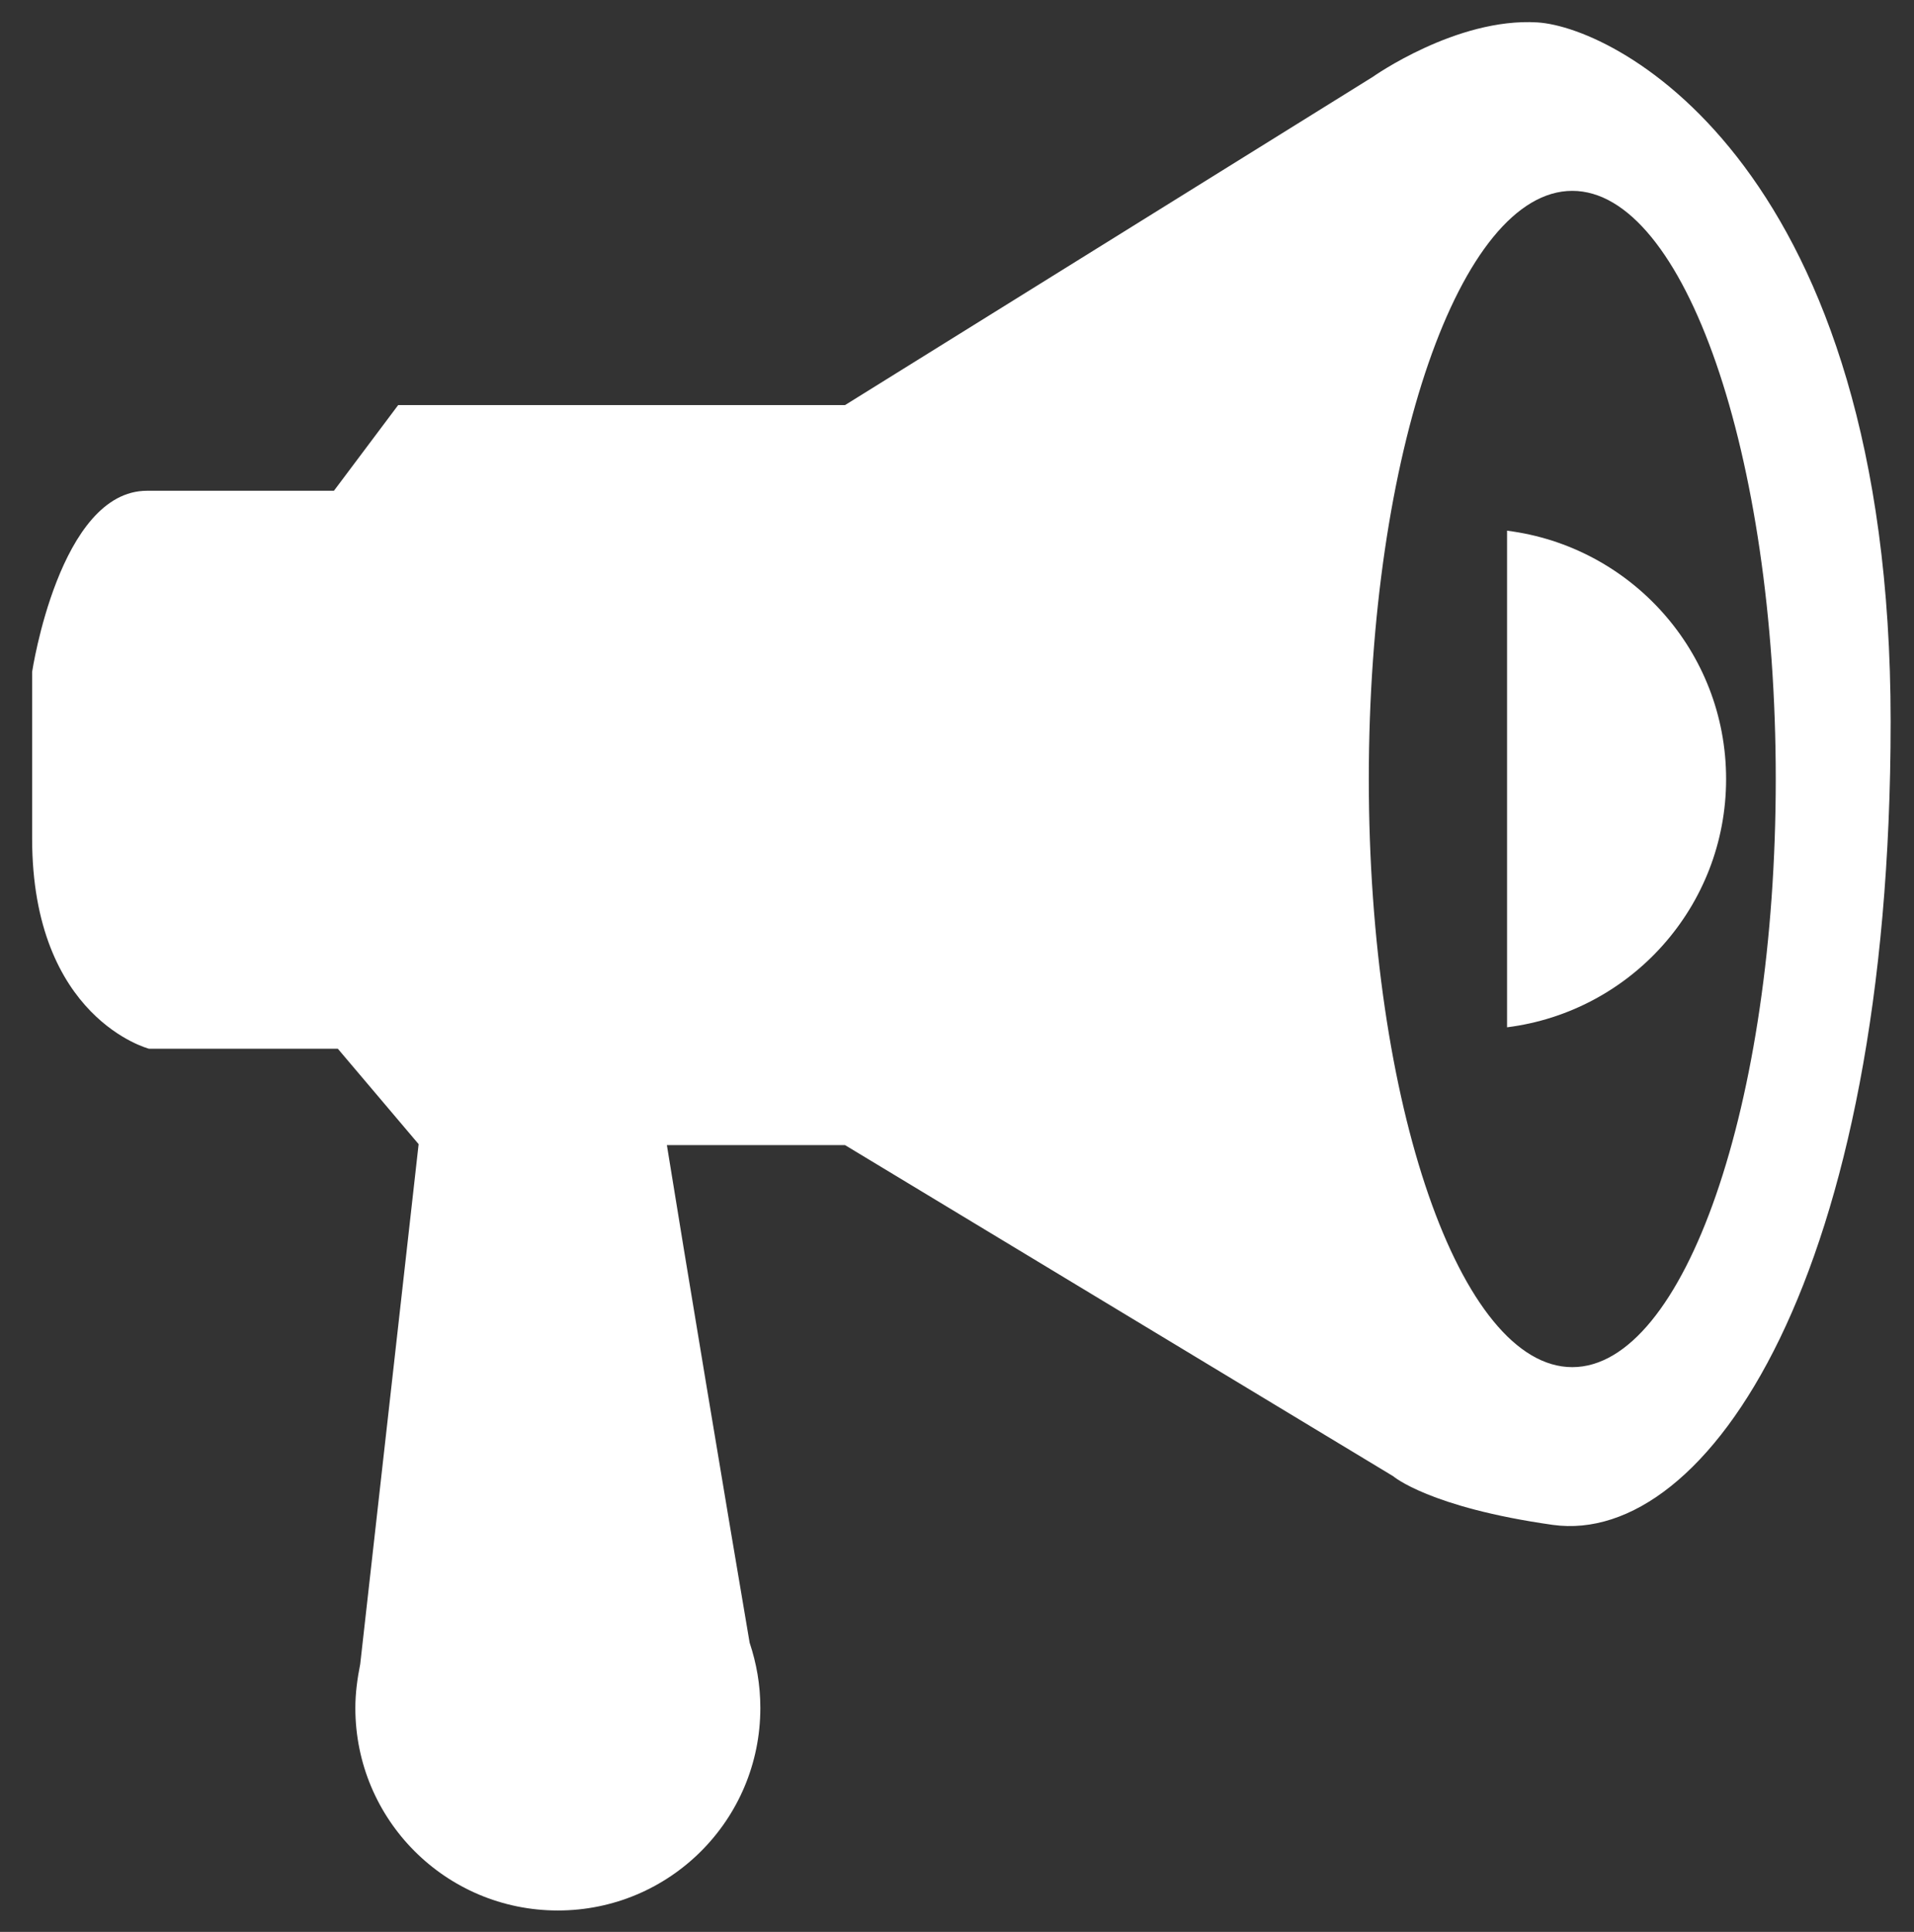 <?xml version="1.0" encoding="UTF-8"?>
<svg id="Layer_1" data-name="Layer 1" xmlns="http://www.w3.org/2000/svg" viewBox="0 0 19.66 19.84" style="
fill: white">
  <rect x="0" y="0" width="19.66" height="19.84" fill="#333333" stroke="none"/>
  <path d="m15.79.23c-.83-.05-1.69.56-1.69.56l-5.42,3.37h-4.59s-.66.88-.66.88h-1.92c-.9,0-1.18,1.86-1.18,1.86v1.71c0,1.85,1.2,2.16,1.2,2.16h1.94l.83.98-.6,5.34c-.03.15-.05.3-.05.45,0,1.15.93,2.08,2.08,2.08s2.08-.93,2.08-2.08c0-.24-.04-.46-.11-.67-.22-1.29-.68-4.05-.85-5.11h1.83l5.63,3.4s.37.32,1.64.5c1.59.22,3.47-2.57,3.47-8.25S16.62.28,15.79.23Zm.36,13.81c-1.15,0-2.09-2.7-2.09-6.04s.94-6.04,2.09-6.04,2.09,2.7,2.09,6.04-.94,6.04-2.09,6.04Z"/>
  <path d="m15.48,5.45v5.1c1.27-.16,2.25-1.24,2.25-2.55s-.98-2.39-2.25-2.55Z"/>
</svg>